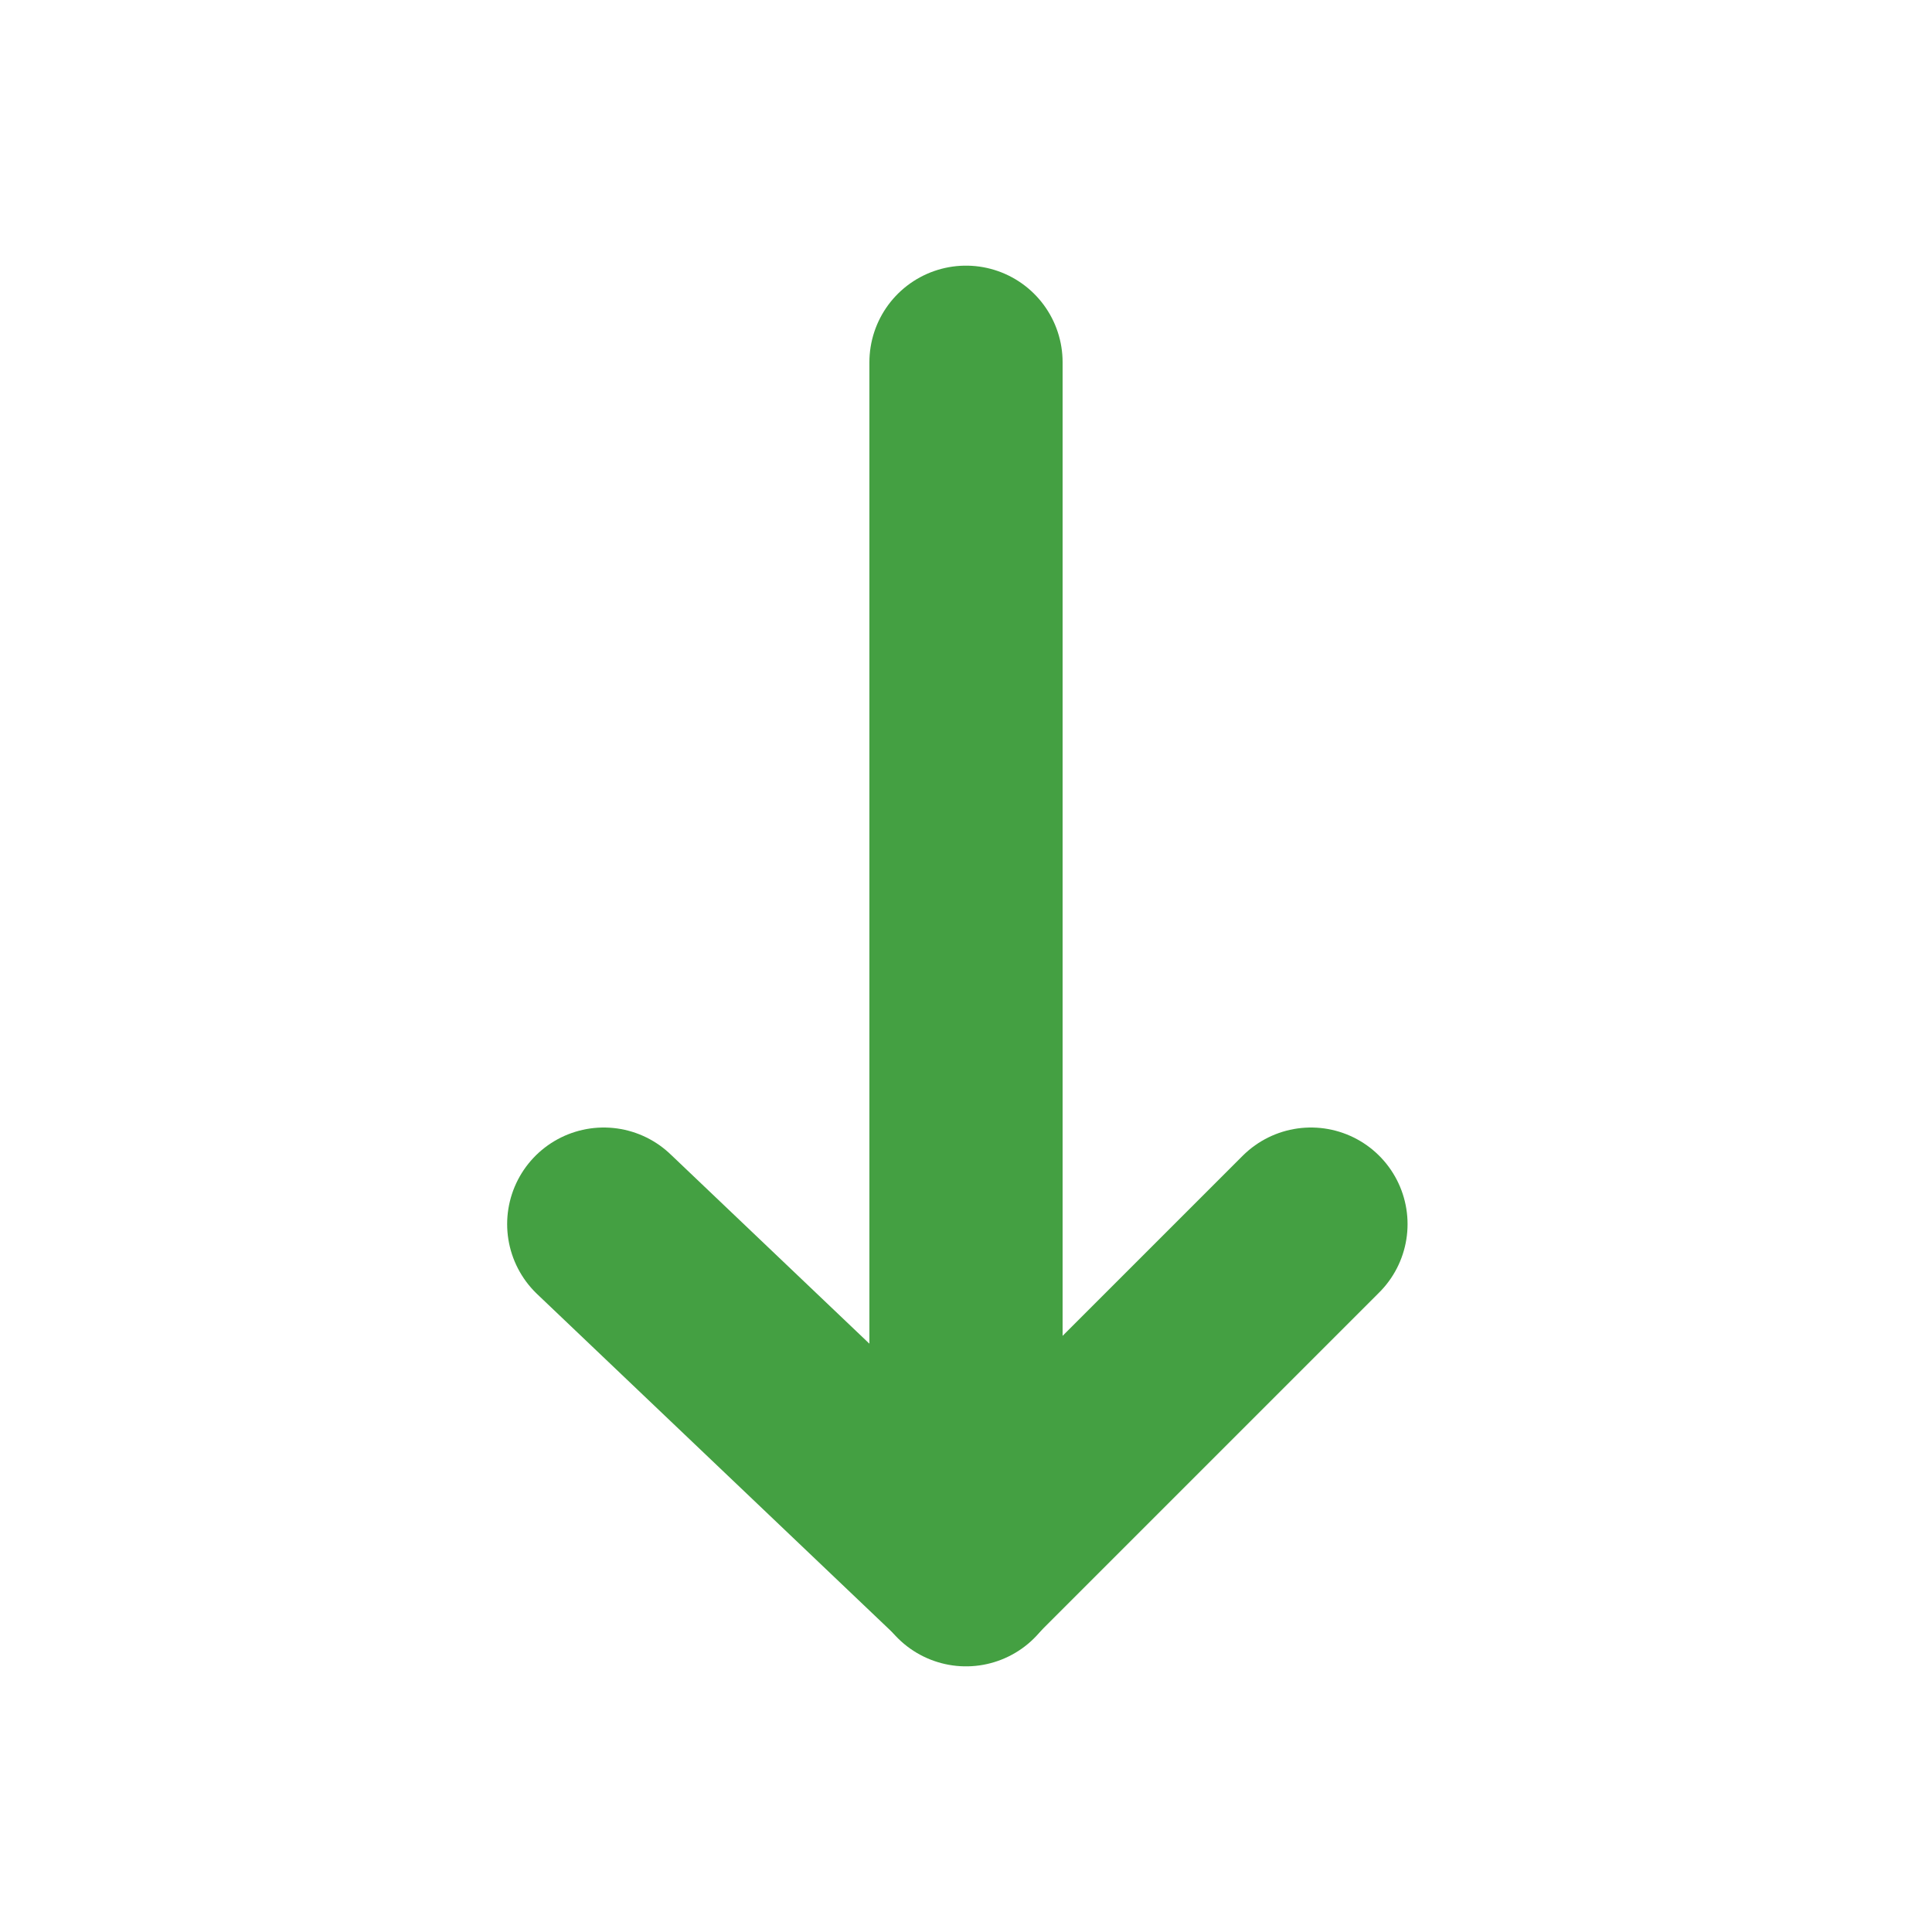 <svg width="20" height="20" viewBox="0 0 20 20" fill="none" xmlns="http://www.w3.org/2000/svg">
<g id="Download Circle">
<g id="download-circle--arrow-circle-down-download-internet-network-server-upload">
<path id="Vector" d="M6.25 12.672L10 16.243L13.571 12.672" stroke="#44A042" stroke-width="2" stroke-linecap="round" stroke-linejoin="round"/>
<path id="Vector_2" d="M10 16.25L10 3.75" stroke="#44A042" stroke-width="2" stroke-linecap="round" stroke-linejoin="round"/>
</g>
</g>
</svg>
